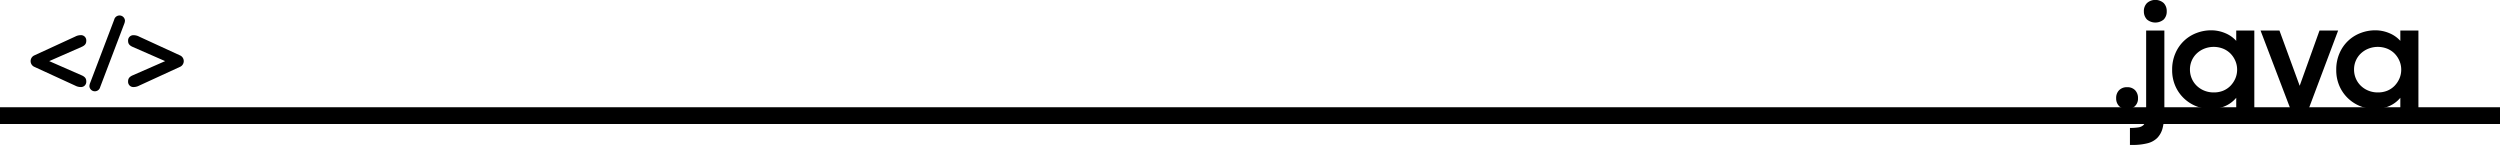 <svg xmlns="http://www.w3.org/2000/svg" viewBox="0 0 1493 86.56"><defs><style>.a{fill:none;stroke:#000;stroke-miterlimit:10;stroke-width:10px;}</style></defs><title>java</title><path d="M29.39,40.66l19.32,8.46c2.52,1.08,2.82,2.4,2.82,3.78a3.13,3.13,0,0,1-3.3,3.24,7.1,7.1,0,0,1-3.3-.84L20.51,44.08a3.74,3.74,0,0,1,0-6.84L44.93,26a7.1,7.1,0,0,1,3.3-.84,3.13,3.13,0,0,1,3.3,3.24c0,1.38-.3,2.7-2.82,3.78Z" transform="translate(0 -4.16)"/><path d="M68.21,15.88a3.26,3.26,0,0,1,6.42.6,6,6,0,0,1-.48,2L59.81,56.2a3.26,3.26,0,0,1-6.42-.6,6,6,0,0,1,.48-2Z" transform="translate(0 -4.16)"/><path d="M98.63,40.66,79.31,32.2c-2.52-1.08-2.82-2.4-2.82-3.78a3.13,3.13,0,0,1,3.3-3.24,7.1,7.1,0,0,1,3.3.84l24.42,11.22a3.74,3.74,0,0,1,0,6.84L83.09,55.3a7.1,7.1,0,0,1-3.3.84,3.13,3.13,0,0,1-3.3-3.24c0-1.38.3-2.7,2.82-3.78Z" transform="translate(0 -4.16)"/><path d="M1263.77,62.8a6.49,6.49,0,0,1,1.76-4.76,6.39,6.39,0,0,1,4.8-1.8,6.29,6.29,0,0,1,4.76,1.8,6.64,6.64,0,0,1,1.72,4.76,6.12,6.12,0,0,1-6.56,6.48,6.26,6.26,0,0,1-4.76-1.8A6.48,6.48,0,0,1,1263.77,62.8Z" transform="translate(0 -4.16)"/><path d="M1272,80.56a32.27,32.27,0,0,0,5-.32,5.5,5.5,0,0,0,3-1.32,5.06,5.06,0,0,0,1.36-2.84,30.71,30.71,0,0,0,.32-5V22.4h10.88V71.2a38.17,38.17,0,0,1-1,9.28,13,13,0,0,1-3.2,6,12.57,12.57,0,0,1-5.88,3.24,35.92,35.92,0,0,1-9,1H1272Zm8.32-69.6A6.71,6.71,0,0,1,1282.17,6a7.54,7.54,0,0,1,10,0,6.81,6.81,0,0,1,1.8,4.92,6.68,6.68,0,0,1-1.8,4.88,7.77,7.77,0,0,1-10,0A6.74,6.74,0,0,1,1280.33,11Z" transform="translate(0 -4.16)"/><path d="M1320.25,69.28a23.21,23.21,0,0,1-8.36-1.58,22.85,22.85,0,0,1-7.4-4.59,22.58,22.58,0,0,1-5.28-7.36,23.42,23.42,0,0,1-2-9.91,24.07,24.07,0,0,1,2-10,22.18,22.18,0,0,1,12.64-12,24.29,24.29,0,0,1,8.6-1.58A21.54,21.54,0,0,1,1329,24a18,18,0,0,1,6.48,4.57V22.4h10.8V69.2h-10.8V62.55a17.74,17.74,0,0,1-6.56,4.93A20.83,20.83,0,0,1,1320.25,69.28Zm1.76-9.92a14.65,14.65,0,0,0,5.6-1,13.1,13.1,0,0,0,4.4-2.93,14.63,14.63,0,0,0,2.92-4.36,13.2,13.2,0,0,0,1.08-5.34,13.07,13.07,0,0,0-1.08-5.26A14.08,14.08,0,0,0,1332,36.1a13.46,13.46,0,0,0-4.4-2.89,15.35,15.35,0,0,0-11.16,0,14.21,14.21,0,0,0-4.52,2.86,12.84,12.84,0,0,0-3,4.28,13.19,13.19,0,0,0-1.08,5.33,13.5,13.5,0,0,0,1.08,5.38,13.12,13.12,0,0,0,3,4.35,14,14,0,0,0,4.52,2.9A14.67,14.67,0,0,0,1322,59.36Z" transform="translate(0 -4.16)"/><path d="M1350,22.4h11.29l12.08,33,11.84-33h11.12l-17.6,46.8h-10.89Z" transform="translate(0 -4.16)"/><path d="M1418.25,69.28a23.21,23.21,0,0,1-8.36-1.58,22.85,22.85,0,0,1-7.4-4.59,22.58,22.58,0,0,1-5.28-7.36,23.42,23.42,0,0,1-2-9.91,24.07,24.07,0,0,1,2-10,22.18,22.18,0,0,1,12.64-12,24.29,24.29,0,0,1,8.6-1.58A21.54,21.54,0,0,1,1427,24a18,18,0,0,1,6.48,4.57V22.4h10.8V69.2h-10.8V62.55a17.74,17.74,0,0,1-6.56,4.93A20.83,20.83,0,0,1,1418.25,69.28Zm1.76-9.92a14.65,14.65,0,0,0,5.6-1,13.1,13.1,0,0,0,4.4-2.93,14.63,14.63,0,0,0,2.92-4.36,13.2,13.2,0,0,0,1.08-5.34,13.07,13.07,0,0,0-1.08-5.26A14.08,14.08,0,0,0,1430,36.1a13.46,13.46,0,0,0-4.4-2.89,15.35,15.35,0,0,0-11.16,0,14.21,14.21,0,0,0-4.52,2.86,12.84,12.84,0,0,0-3,4.28,13.19,13.19,0,0,0-1.08,5.33,13.5,13.5,0,0,0,1.08,5.38,13.12,13.12,0,0,0,3,4.35,14,14,0,0,0,4.52,2.9A14.67,14.67,0,0,0,1420,59.36Z" transform="translate(0 -4.16)"/><line class="a" y1="69.05" x2="1493" y2="69.05"/></svg>